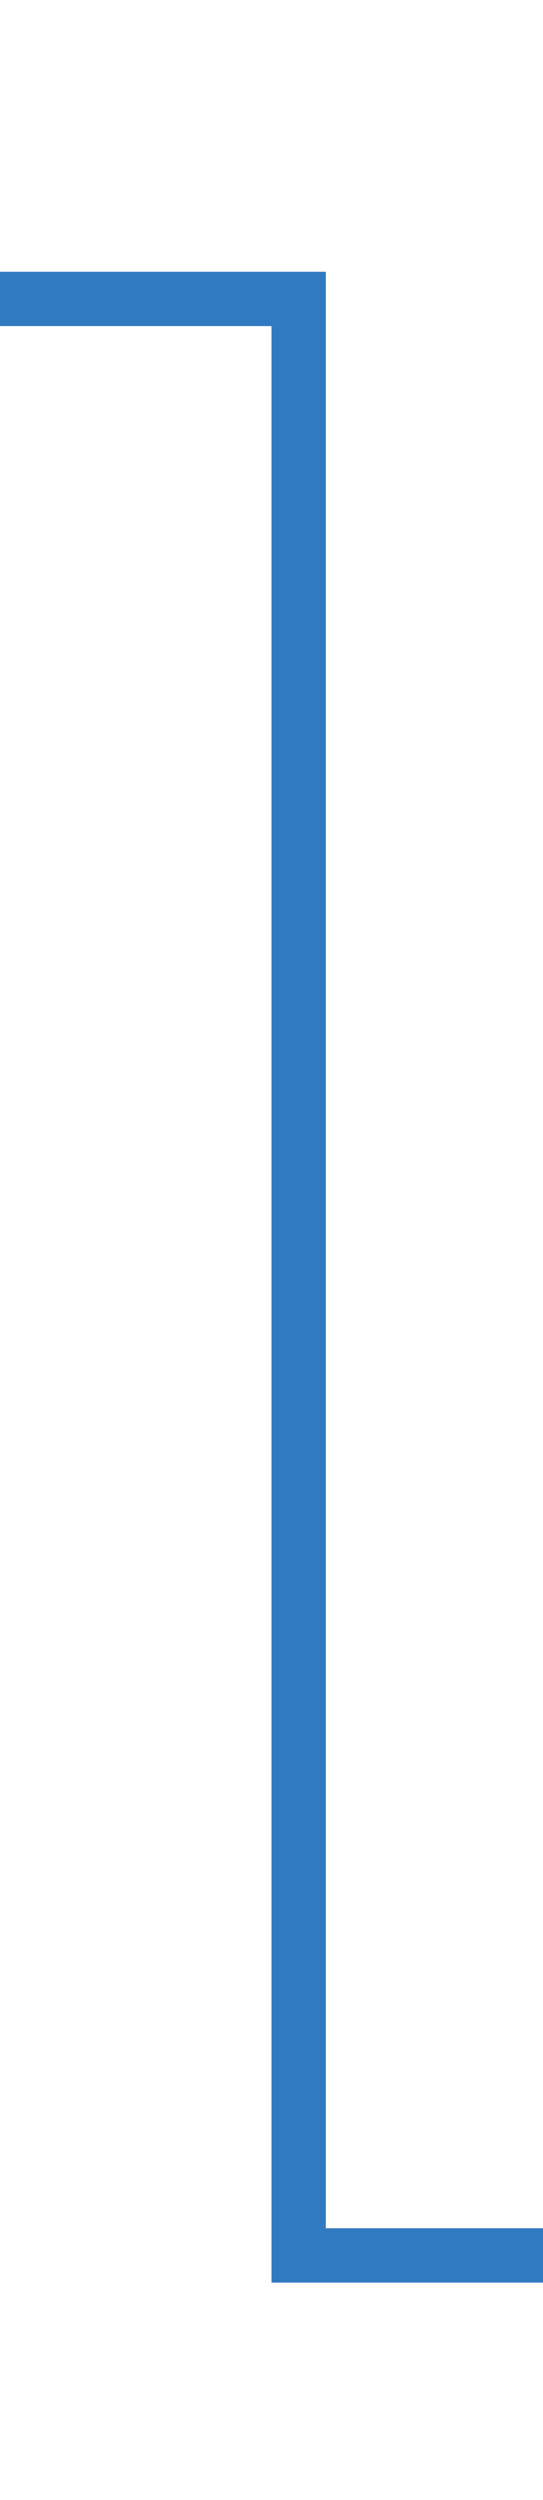 ﻿<?xml version="1.0" encoding="utf-8"?>
<svg version="1.1" xmlns:xlink="http://www.w3.org/1999/xlink" width="10px" height="46px" preserveAspectRatio="xMidYMin meet" viewBox="763 5080  8 46" xmlns="http://www.w3.org/2000/svg">
  <path d="M 635 5085.5  L 767.5 5085.5  L 767.5 5121.5  L 898.5 5121.5  " stroke-width="1" stroke="#307ac1" fill="none" />
  <path d="M 893.446 5116.854  L 898.093 5121.5  L 893.446 5126.146  L 894.154 5126.854  L 899.154 5121.854  L 899.507 5121.5  L 899.154 5121.146  L 894.154 5116.146  L 893.446 5116.854  Z " fill-rule="nonzero" fill="#307ac1" stroke="none" />
</svg>